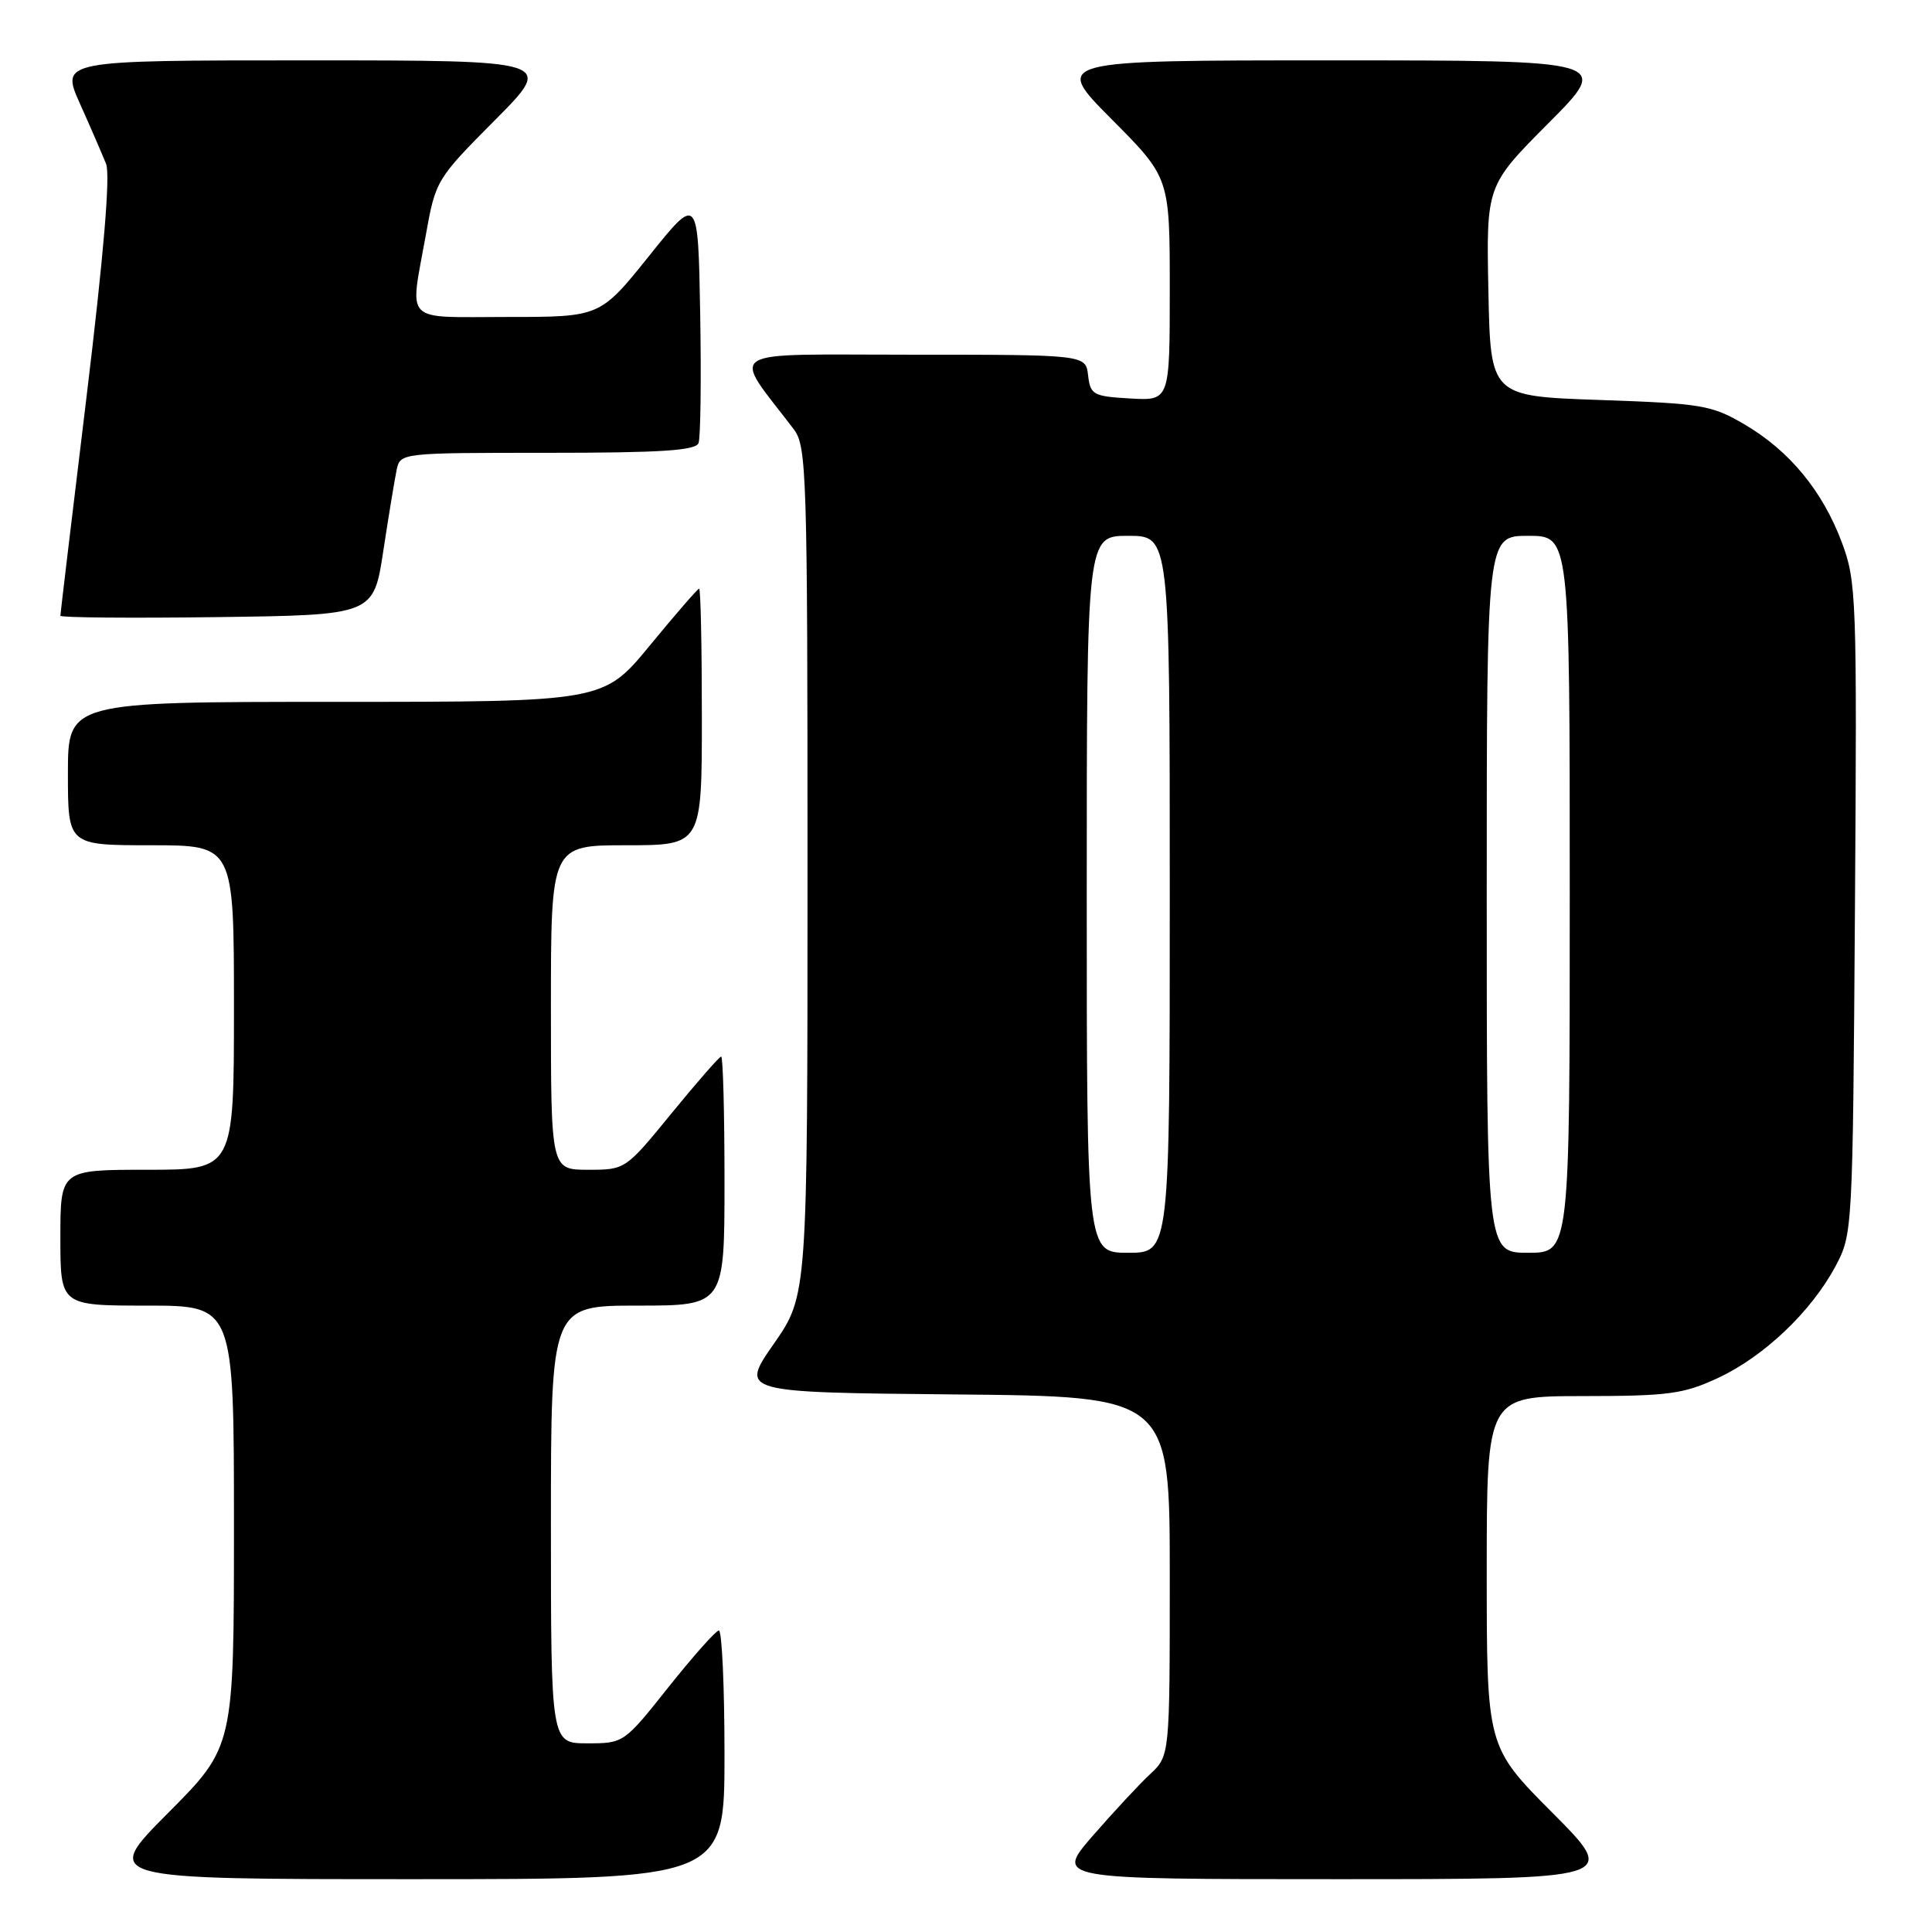 <?xml version="1.0" encoding="UTF-8" standalone="no"?>
<!DOCTYPE svg PUBLIC "-//W3C//DTD SVG 1.1//EN" "http://www.w3.org/Graphics/SVG/1.1/DTD/svg11.dtd" >
<svg xmlns="http://www.w3.org/2000/svg" xmlns:xlink="http://www.w3.org/1999/xlink" version="1.1" viewBox="0 0 256 256">
 <g >
 <path fill="currentColor"
d=" M 96.00 232.50 C 96.00 223.43 95.66 216.02 95.25 216.05 C 94.84 216.08 91.84 219.46 88.58 223.55 C 82.69 230.97 82.65 231.00 77.83 231.00 C 73.00 231.00 73.00 231.00 73.00 202.00 C 73.00 173.00 73.00 173.00 84.50 173.00 C 96.00 173.00 96.00 173.00 96.00 156.50 C 96.00 147.43 95.80 140.00 95.56 140.00 C 95.32 140.00 92.37 143.38 89.00 147.50 C 82.88 154.99 82.87 155.00 77.94 155.00 C 73.00 155.00 73.00 155.00 73.00 133.50 C 73.00 112.00 73.00 112.00 83.00 112.00 C 93.00 112.00 93.00 112.00 93.00 95.00 C 93.00 85.65 92.84 78.00 92.64 78.00 C 92.45 78.00 89.52 81.38 86.13 85.50 C 79.97 93.00 79.97 93.00 44.49 93.00 C 9.00 93.00 9.00 93.00 9.00 102.50 C 9.00 112.00 9.00 112.00 20.00 112.00 C 31.00 112.00 31.00 112.00 31.00 133.50 C 31.00 155.00 31.00 155.00 19.50 155.00 C 8.00 155.00 8.00 155.00 8.00 164.00 C 8.00 173.00 8.00 173.00 19.50 173.00 C 31.00 173.00 31.00 173.00 31.00 202.23 C 31.00 231.46 31.00 231.46 22.27 240.23 C 13.54 249.00 13.54 249.00 54.77 249.00 C 96.00 249.00 96.00 249.00 96.00 232.50 Z  M 205.73 240.23 C 197.00 231.46 197.00 231.46 197.00 208.23 C 197.00 185.00 197.00 185.00 209.75 184.99 C 221.10 184.98 223.07 184.72 227.66 182.58 C 233.75 179.74 240.00 173.79 243.21 167.79 C 245.48 163.54 245.50 163.14 245.79 120.39 C 246.07 79.21 245.99 77.05 244.06 71.89 C 241.50 65.05 237.13 59.75 231.18 56.25 C 226.80 53.68 225.56 53.47 212.00 53.00 C 197.50 52.50 197.50 52.50 197.22 38.55 C 196.94 24.60 196.94 24.60 205.20 16.30 C 213.46 8.00 213.46 8.00 176.50 8.00 C 139.55 8.00 139.55 8.00 147.27 15.77 C 155.00 23.54 155.00 23.54 155.00 38.32 C 155.00 53.10 155.00 53.10 149.75 52.80 C 144.85 52.52 144.48 52.31 144.18 49.75 C 143.87 47.00 143.87 47.00 120.81 47.00 C 95.28 47.00 96.88 45.98 105.18 56.88 C 106.89 59.12 107.00 62.70 107.00 115.46 C 107.00 171.64 107.00 171.64 102.53 178.07 C 98.05 184.50 98.05 184.50 126.53 184.77 C 155.00 185.03 155.00 185.03 155.00 208.84 C 155.00 232.65 155.00 232.65 152.40 235.08 C 150.97 236.41 147.55 240.09 144.80 243.25 C 139.80 249.00 139.80 249.00 177.13 249.00 C 214.46 249.00 214.46 249.00 205.73 240.23 Z  M 50.79 73.00 C 51.50 68.33 52.30 63.49 52.56 62.25 C 53.04 60.01 53.12 60.00 72.55 60.00 C 87.56 60.00 92.18 59.70 92.56 58.71 C 92.83 58.00 92.93 50.31 92.78 41.62 C 92.50 25.81 92.50 25.81 86.01 33.91 C 79.52 42.00 79.52 42.00 67.26 42.00 C 53.23 42.00 54.29 43.06 56.42 31.16 C 57.72 23.89 57.82 23.73 65.59 15.91 C 73.45 8.00 73.45 8.00 40.74 8.00 C 8.03 8.00 8.03 8.00 10.60 13.75 C 12.02 16.91 13.57 20.50 14.06 21.73 C 14.63 23.19 13.74 33.80 11.47 52.55 C 9.56 68.28 8.00 81.35 8.00 81.59 C 8.00 81.84 17.34 81.92 28.75 81.77 C 49.50 81.50 49.50 81.50 50.79 73.00 Z  M 144.00 118.50 C 144.00 71.00 144.00 71.00 149.50 71.00 C 155.00 71.00 155.00 71.00 155.00 118.50 C 155.00 166.00 155.00 166.00 149.50 166.00 C 144.00 166.00 144.00 166.00 144.00 118.50 Z  M 197.00 118.50 C 197.00 71.00 197.00 71.00 202.50 71.00 C 208.00 71.00 208.00 71.00 208.00 118.50 C 208.00 166.00 208.00 166.00 202.50 166.00 C 197.00 166.00 197.00 166.00 197.00 118.50 Z "/>
</g>
</svg>